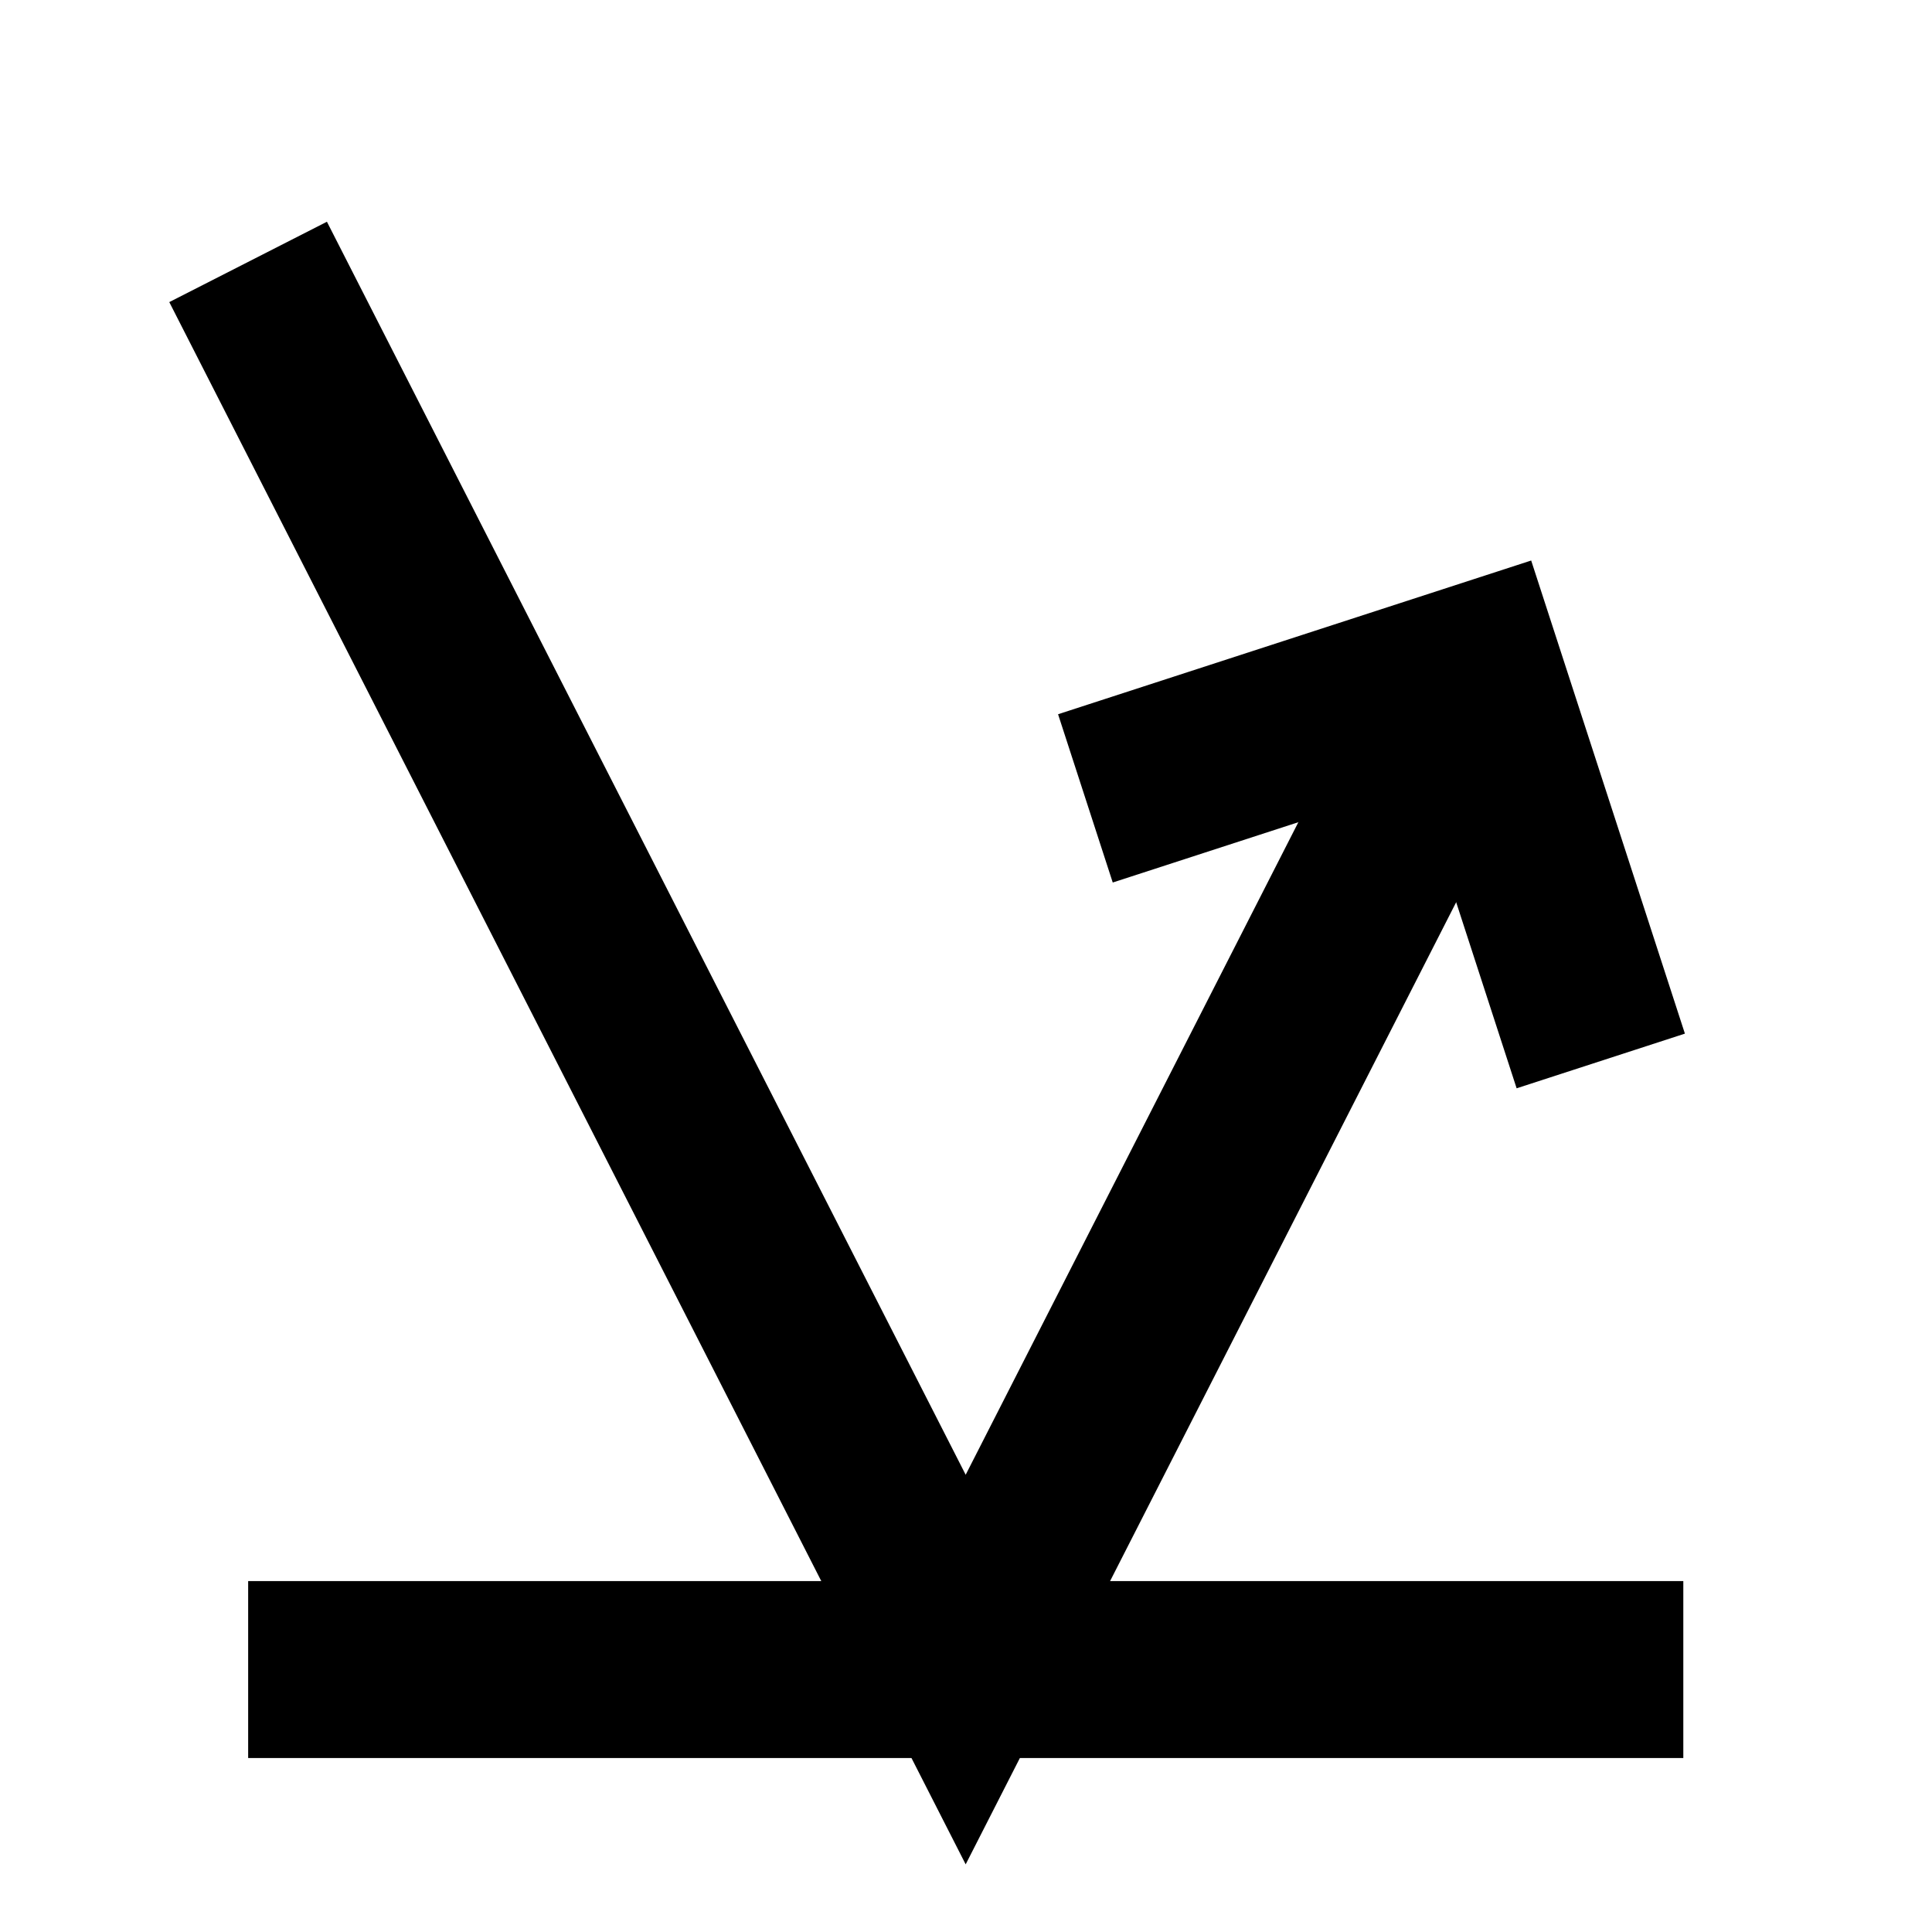 <svg viewBox="0 0 24 24" style="" fill="none" stroke="currentColor" stroke-width="2">
    <path d="M2.977 19.17h16.222" style="" transform="translate(-.189 -.328) scale(1.099)" />
    <path d="M3.889 3.259 12 19.17l5.749-11.277" style=""
        transform="translate(-1.192 -.328) scale(1.099)" />
    <path d="M9.865 6.192h4.623v4.623" style="" transform="scale(1.099) rotate(-18 20.008 .02)" />
</svg>
